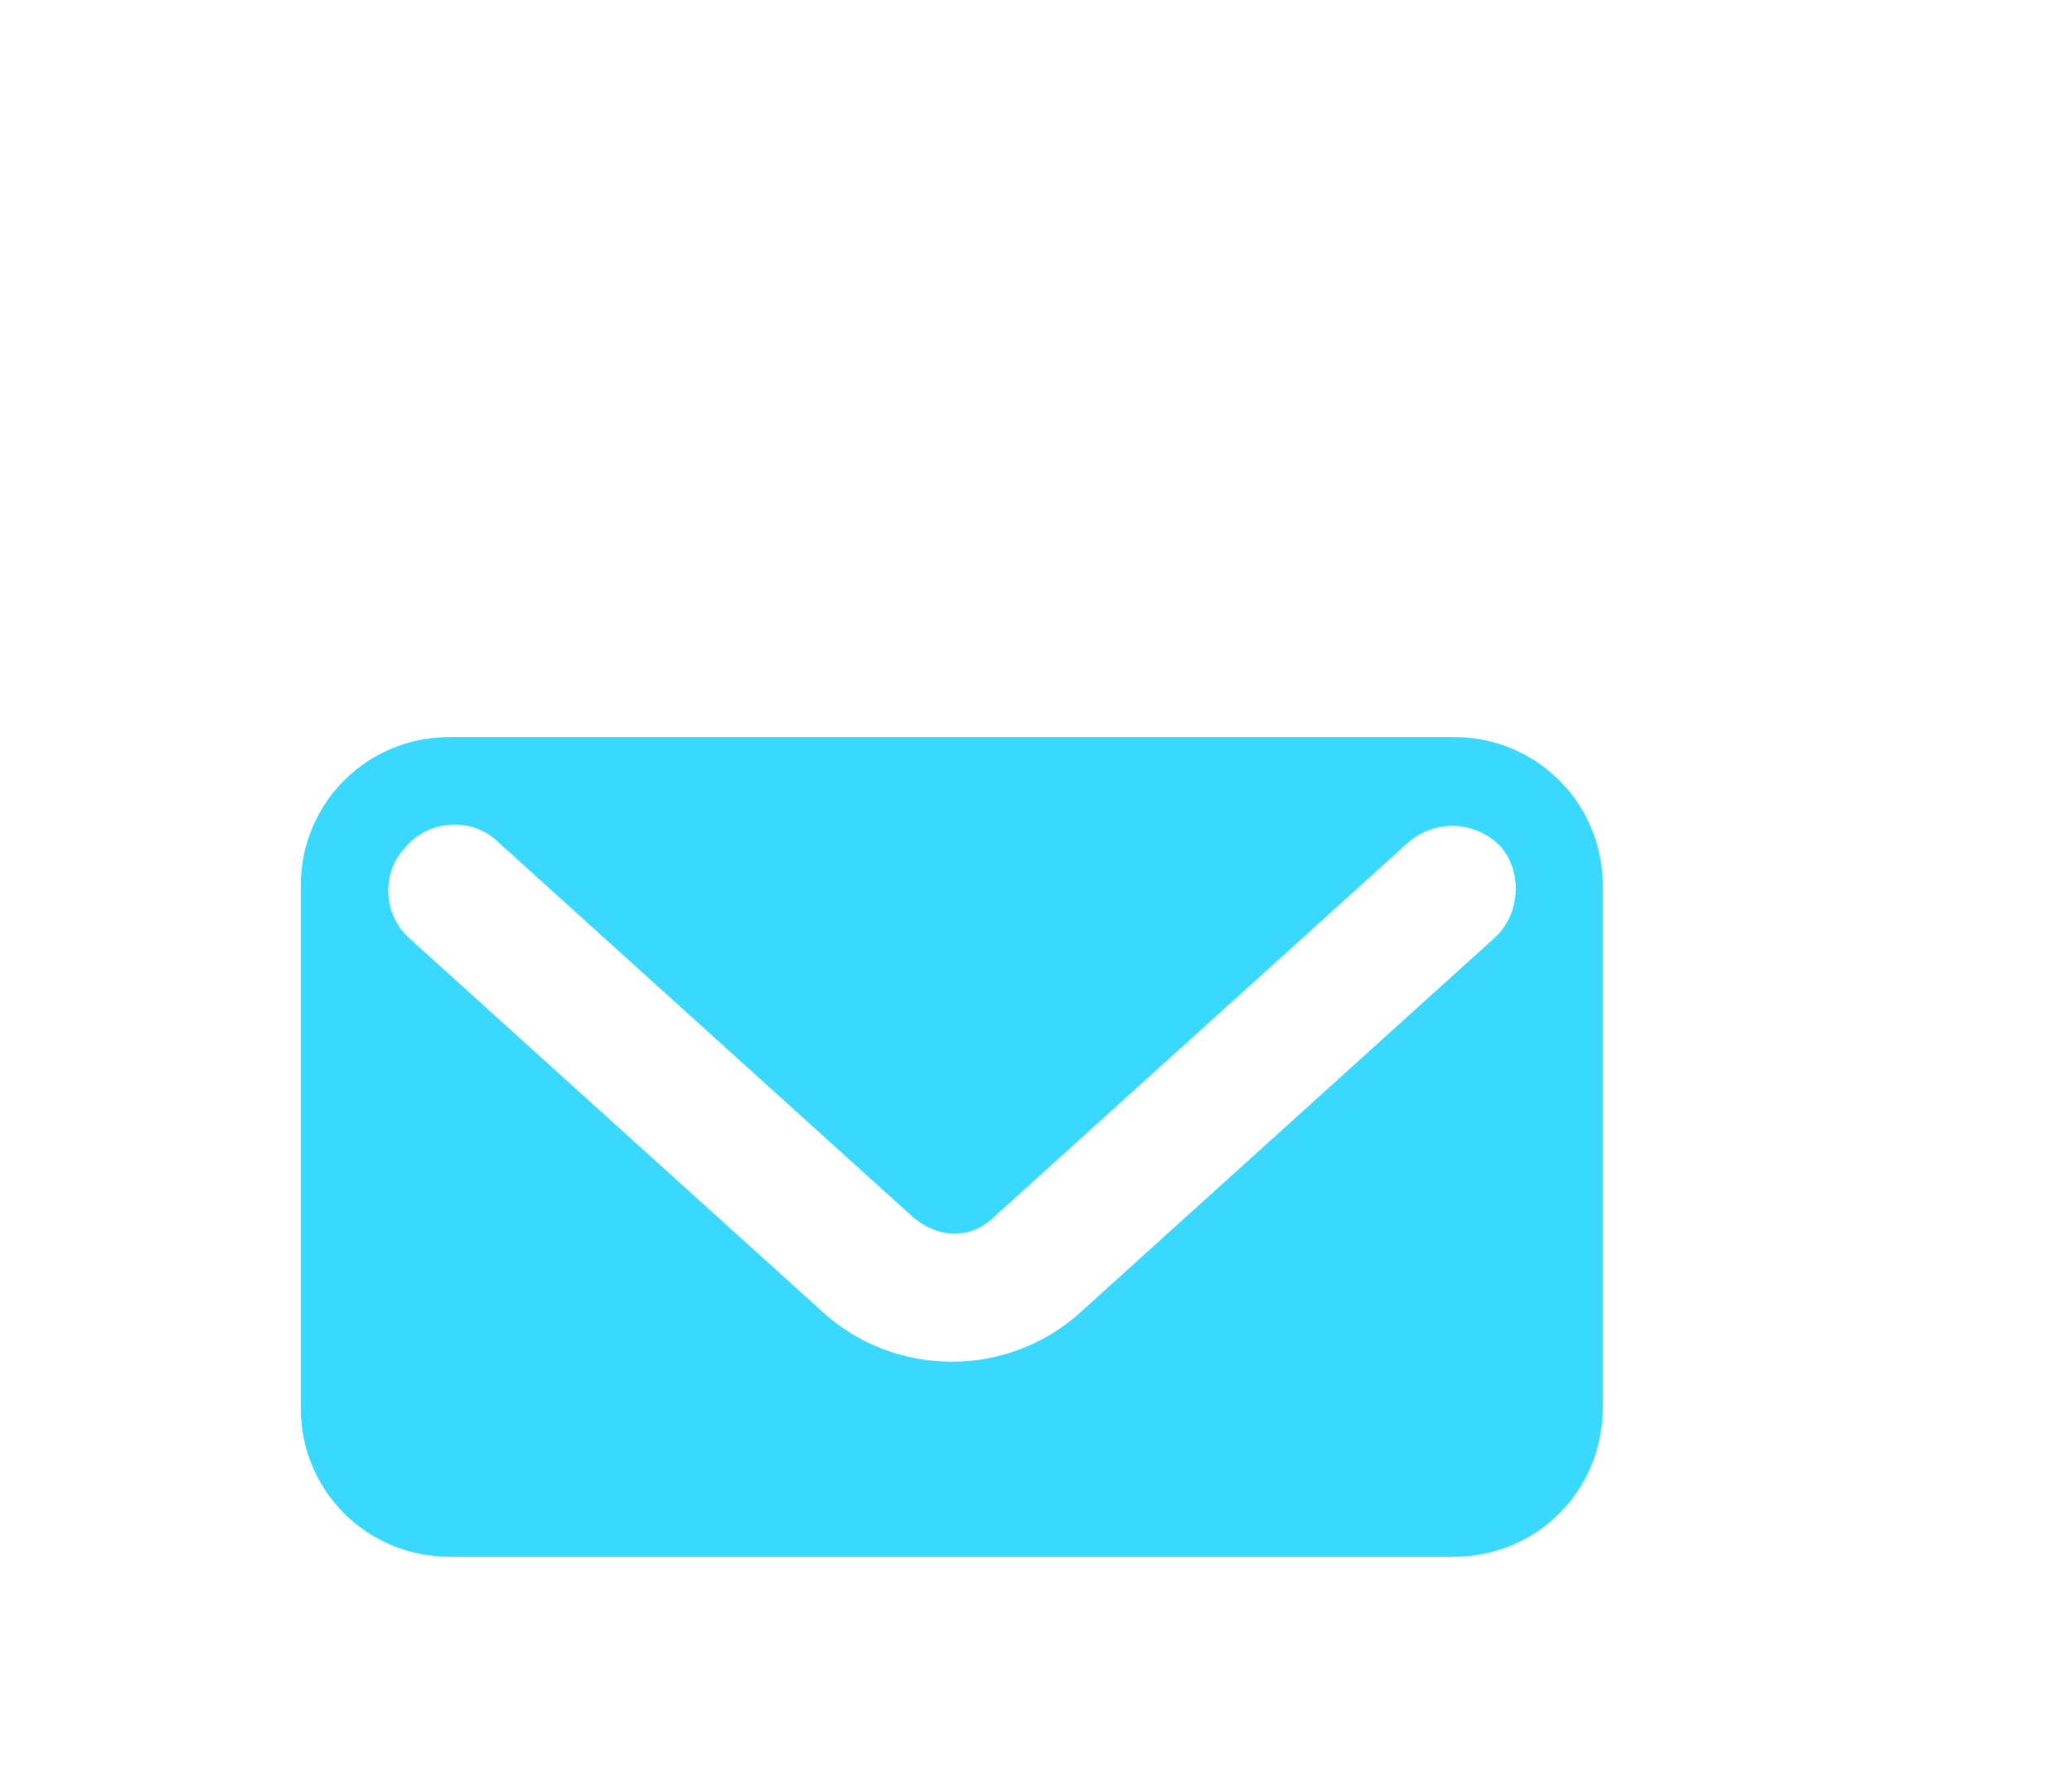 <?xml version="1.0" encoding="utf-8"?>
<!-- Generator: Adobe Illustrator 19.2.1, SVG Export Plug-In . SVG Version: 6.00 Build 0)  -->
<svg version="1.1" id="Layer_1" xmlns="http://www.w3.org/2000/svg" xmlns:xlink="http://www.w3.org/1999/xlink" x="0px" y="0px"
	 viewBox="0 0 62.7 54.1" style="enable-background:new 0 0 62.7 54.1;" xml:space="preserve">
<style type="text/css">
	.st0{fill:#39D9FF;}
</style>
<path class="st0" d="M44,22.3H13.6c-2.5,0-4.5,2-4.5,4.5v15.8c0,2.5,2,4.5,4.5,4.5H44c2.5,0,4.5-2,4.5-4.5V26.8
	C48.5,24.3,46.5,22.3,44,22.3z M45.2,28.4L32.7,39.7c-1.1,1-2.5,1.5-3.9,1.5c-1.4,0-2.8-0.5-3.9-1.5L12.4,28.4
	c-0.8-0.7-0.9-2-0.1-2.8c0.7-0.8,2-0.9,2.8-0.1l12.5,11.3c0.8,0.7,1.8,0.7,2.5,0l12.5-11.3c0.8-0.7,2-0.7,2.8,0.1
	C46.1,26.4,46,27.7,45.2,28.4z"/>
</svg>
